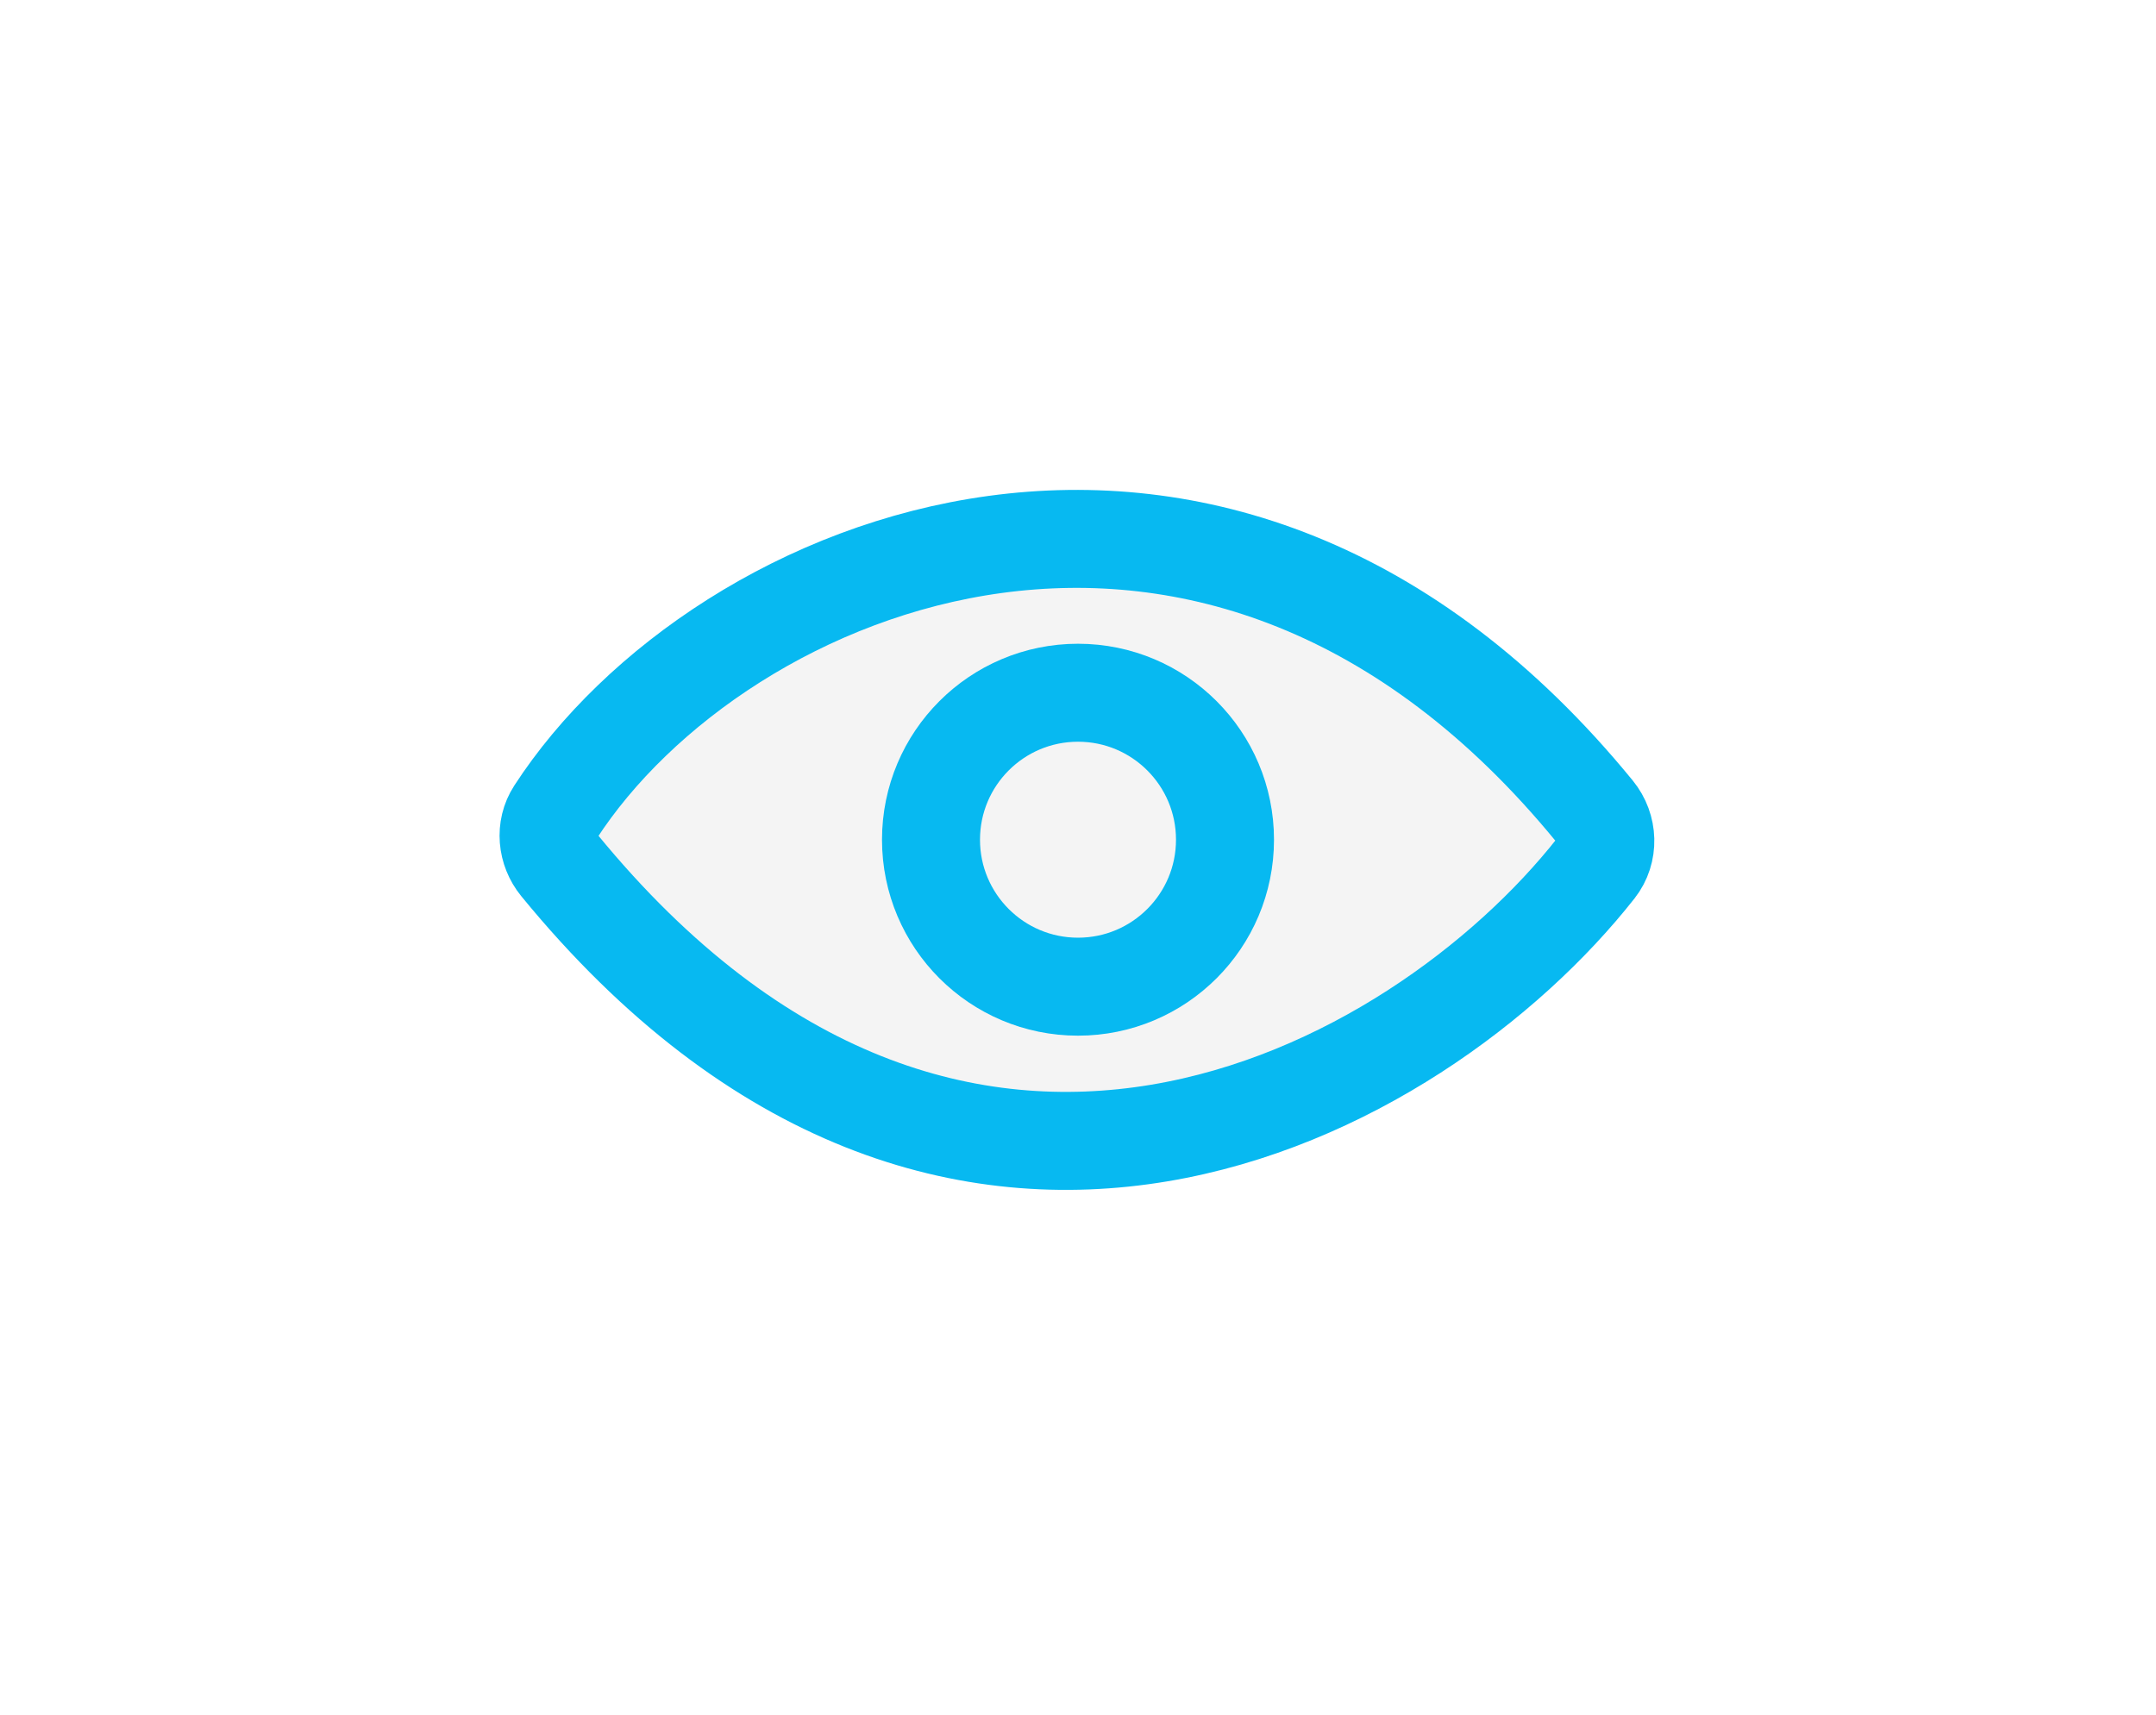 <svg width="44" height="35" viewBox="0 0 44 35" fill="none" xmlns="http://www.w3.org/2000/svg">
<g filter="url(#filter0_d_1550_3772)">
<path d="M32.547 16.565C24.866 7.166 14.68 11.419 11.334 16.58C11.118 16.913 11.161 17.351 11.412 17.659C19.486 27.526 28.924 22.357 32.571 17.721C32.838 17.381 32.82 16.9 32.547 16.565Z" fill="#F4F4F4"/>
<path d="M32.547 16.565C24.866 7.166 14.68 11.419 11.334 16.58C11.118 16.913 11.161 17.351 11.412 17.659C19.486 27.526 28.924 22.357 32.571 17.721C32.838 17.381 32.82 16.9 32.547 16.565Z" stroke="#07B9F1" stroke-width="2"/>
</g>
<circle cx="22" cy="17.14" r="3" fill="#F4F4F4" stroke="#07B9F1" stroke-width="2"/>
<defs>
<filter id="filter0_d_1550_3772" x="0.195" y="0" width="43.566" height="34.288" filterUnits="userSpaceOnUse" color-interpolation-filters="sRGB">
<feFlood flood-opacity="0" result="BackgroundImageFix"/>
<feColorMatrix in="SourceAlpha" type="matrix" values="0 0 0 0 0 0 0 0 0 0 0 0 0 0 0 0 0 0 127 0" result="hardAlpha"/>
<feOffset/>
<feGaussianBlur stdDeviation="5"/>
<feComposite in2="hardAlpha" operator="out"/>
<feColorMatrix type="matrix" values="0 0 0 0 0.573 0 0 0 0 0.835 0 0 0 0 0.945 0 0 0 1 0"/>
<feBlend mode="normal" in2="BackgroundImageFix" result="effect1_dropShadow_1550_3772"/>
<feBlend mode="normal" in="SourceGraphic" in2="effect1_dropShadow_1550_3772" result="shape"/>
</filter>
</defs>
</svg>
